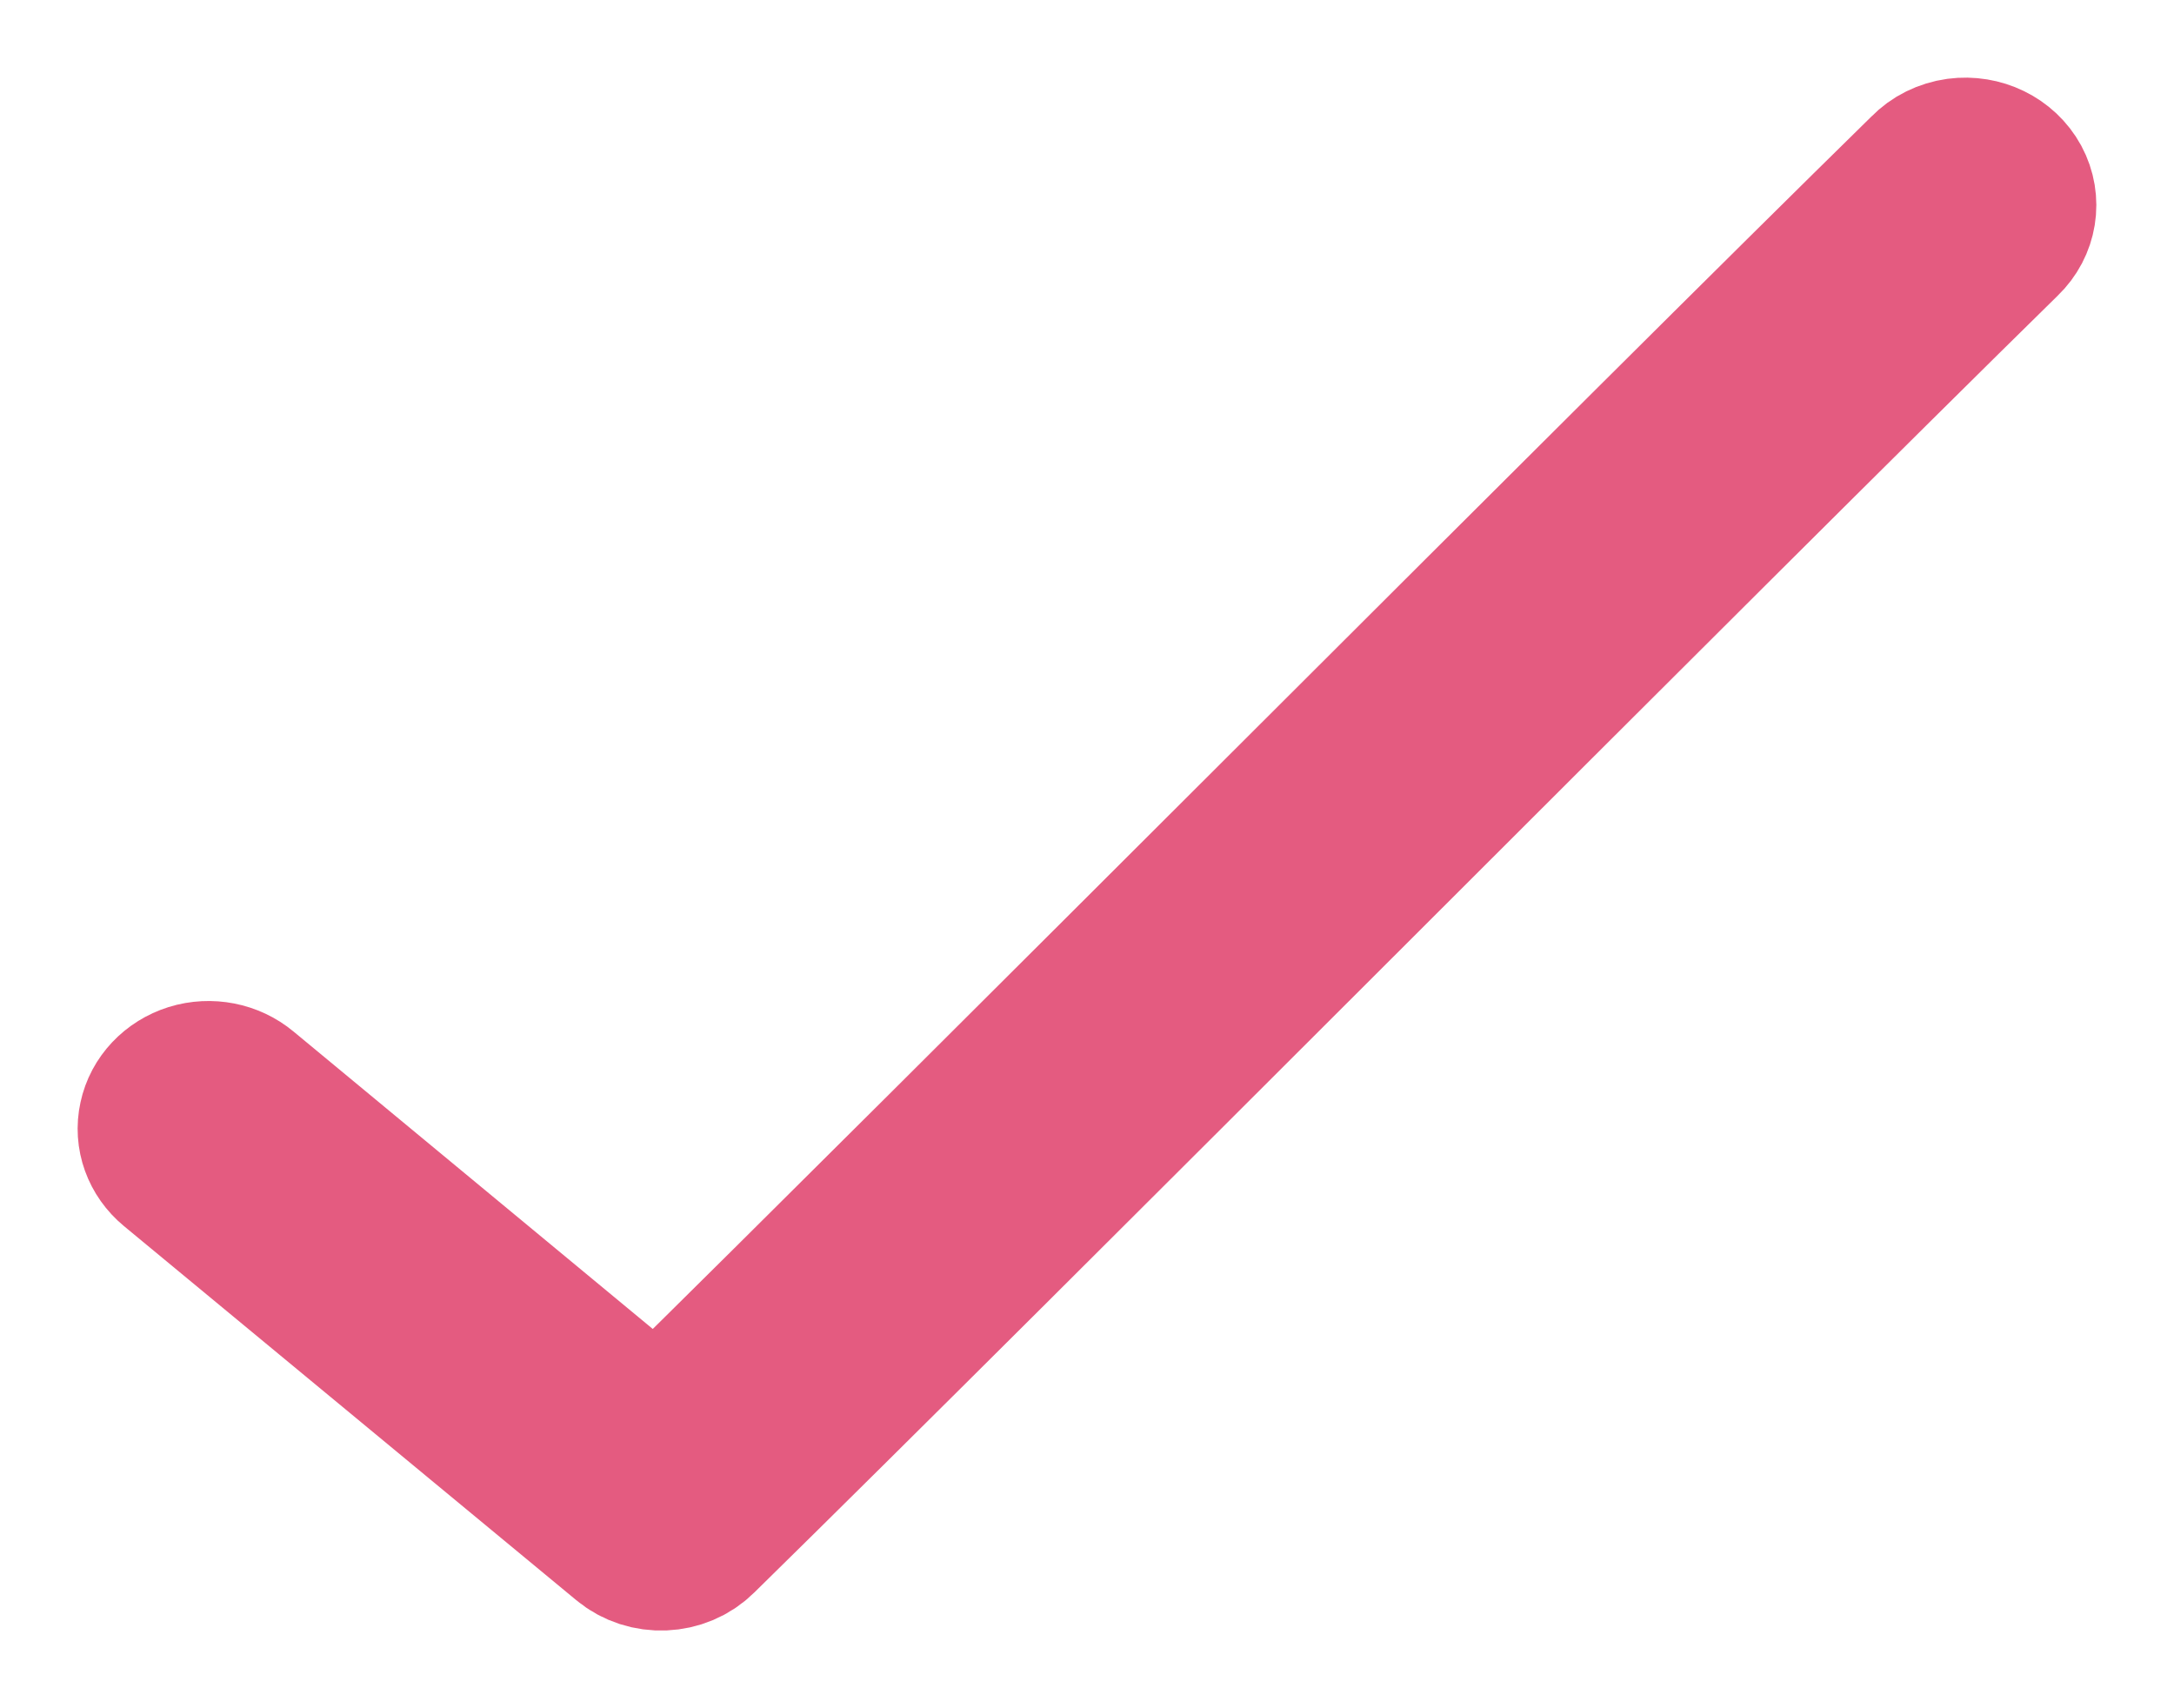 <?xml version="1.0" encoding="UTF-8"?>
<svg width="14px" height="11px" viewBox="0 0 14 11" version="1.1" xmlns="http://www.w3.org/2000/svg" xmlns:xlink="http://www.w3.org/1999/xlink">
    <!-- Generator: Sketch 46.2 (44496) - http://www.bohemiancoding.com/sketch -->
    <title>Path@3x</title>
    <desc>Created with Sketch.</desc>
    <defs></defs>
    <g id="HOME-SCRREN-V3" stroke="none" stroke-width="1" fill="none" fill-rule="evenodd">
        <g id="HOME-SCREEN-3.3" transform="translate(-149, -6491)" stroke="#E45B80" fill="#E45B80">
            <g id="Group-58" transform="translate(150, 6181)">
                <g id="Group-79" transform="translate(0, 304)">
                    <g id="Group-71">
                        <path d="M11.608,7.003 C11.53,7.014 11.458,7.049 11.405,7.104 C9.547,8.926 5.218,13.278 3.233,15.231 L0.572,13.028 C0.48,12.951 0.352,12.926 0.235,12.962 C0.118,12.999 0.031,13.091 0.007,13.204 C-0.018,13.317 0.024,13.433 0.117,13.51 L3.03,15.919 C3.168,16.034 3.379,16.025 3.506,15.899 C5.415,14.027 10.004,9.408 11.903,7.545 C12.005,7.447 12.029,7.298 11.963,7.176 C11.896,7.053 11.754,6.984 11.608,7.003 L11.608,7.003 Z" id="Path"></path>
                    </g>
                </g>
            </g>
        </g>
    </g>
</svg>